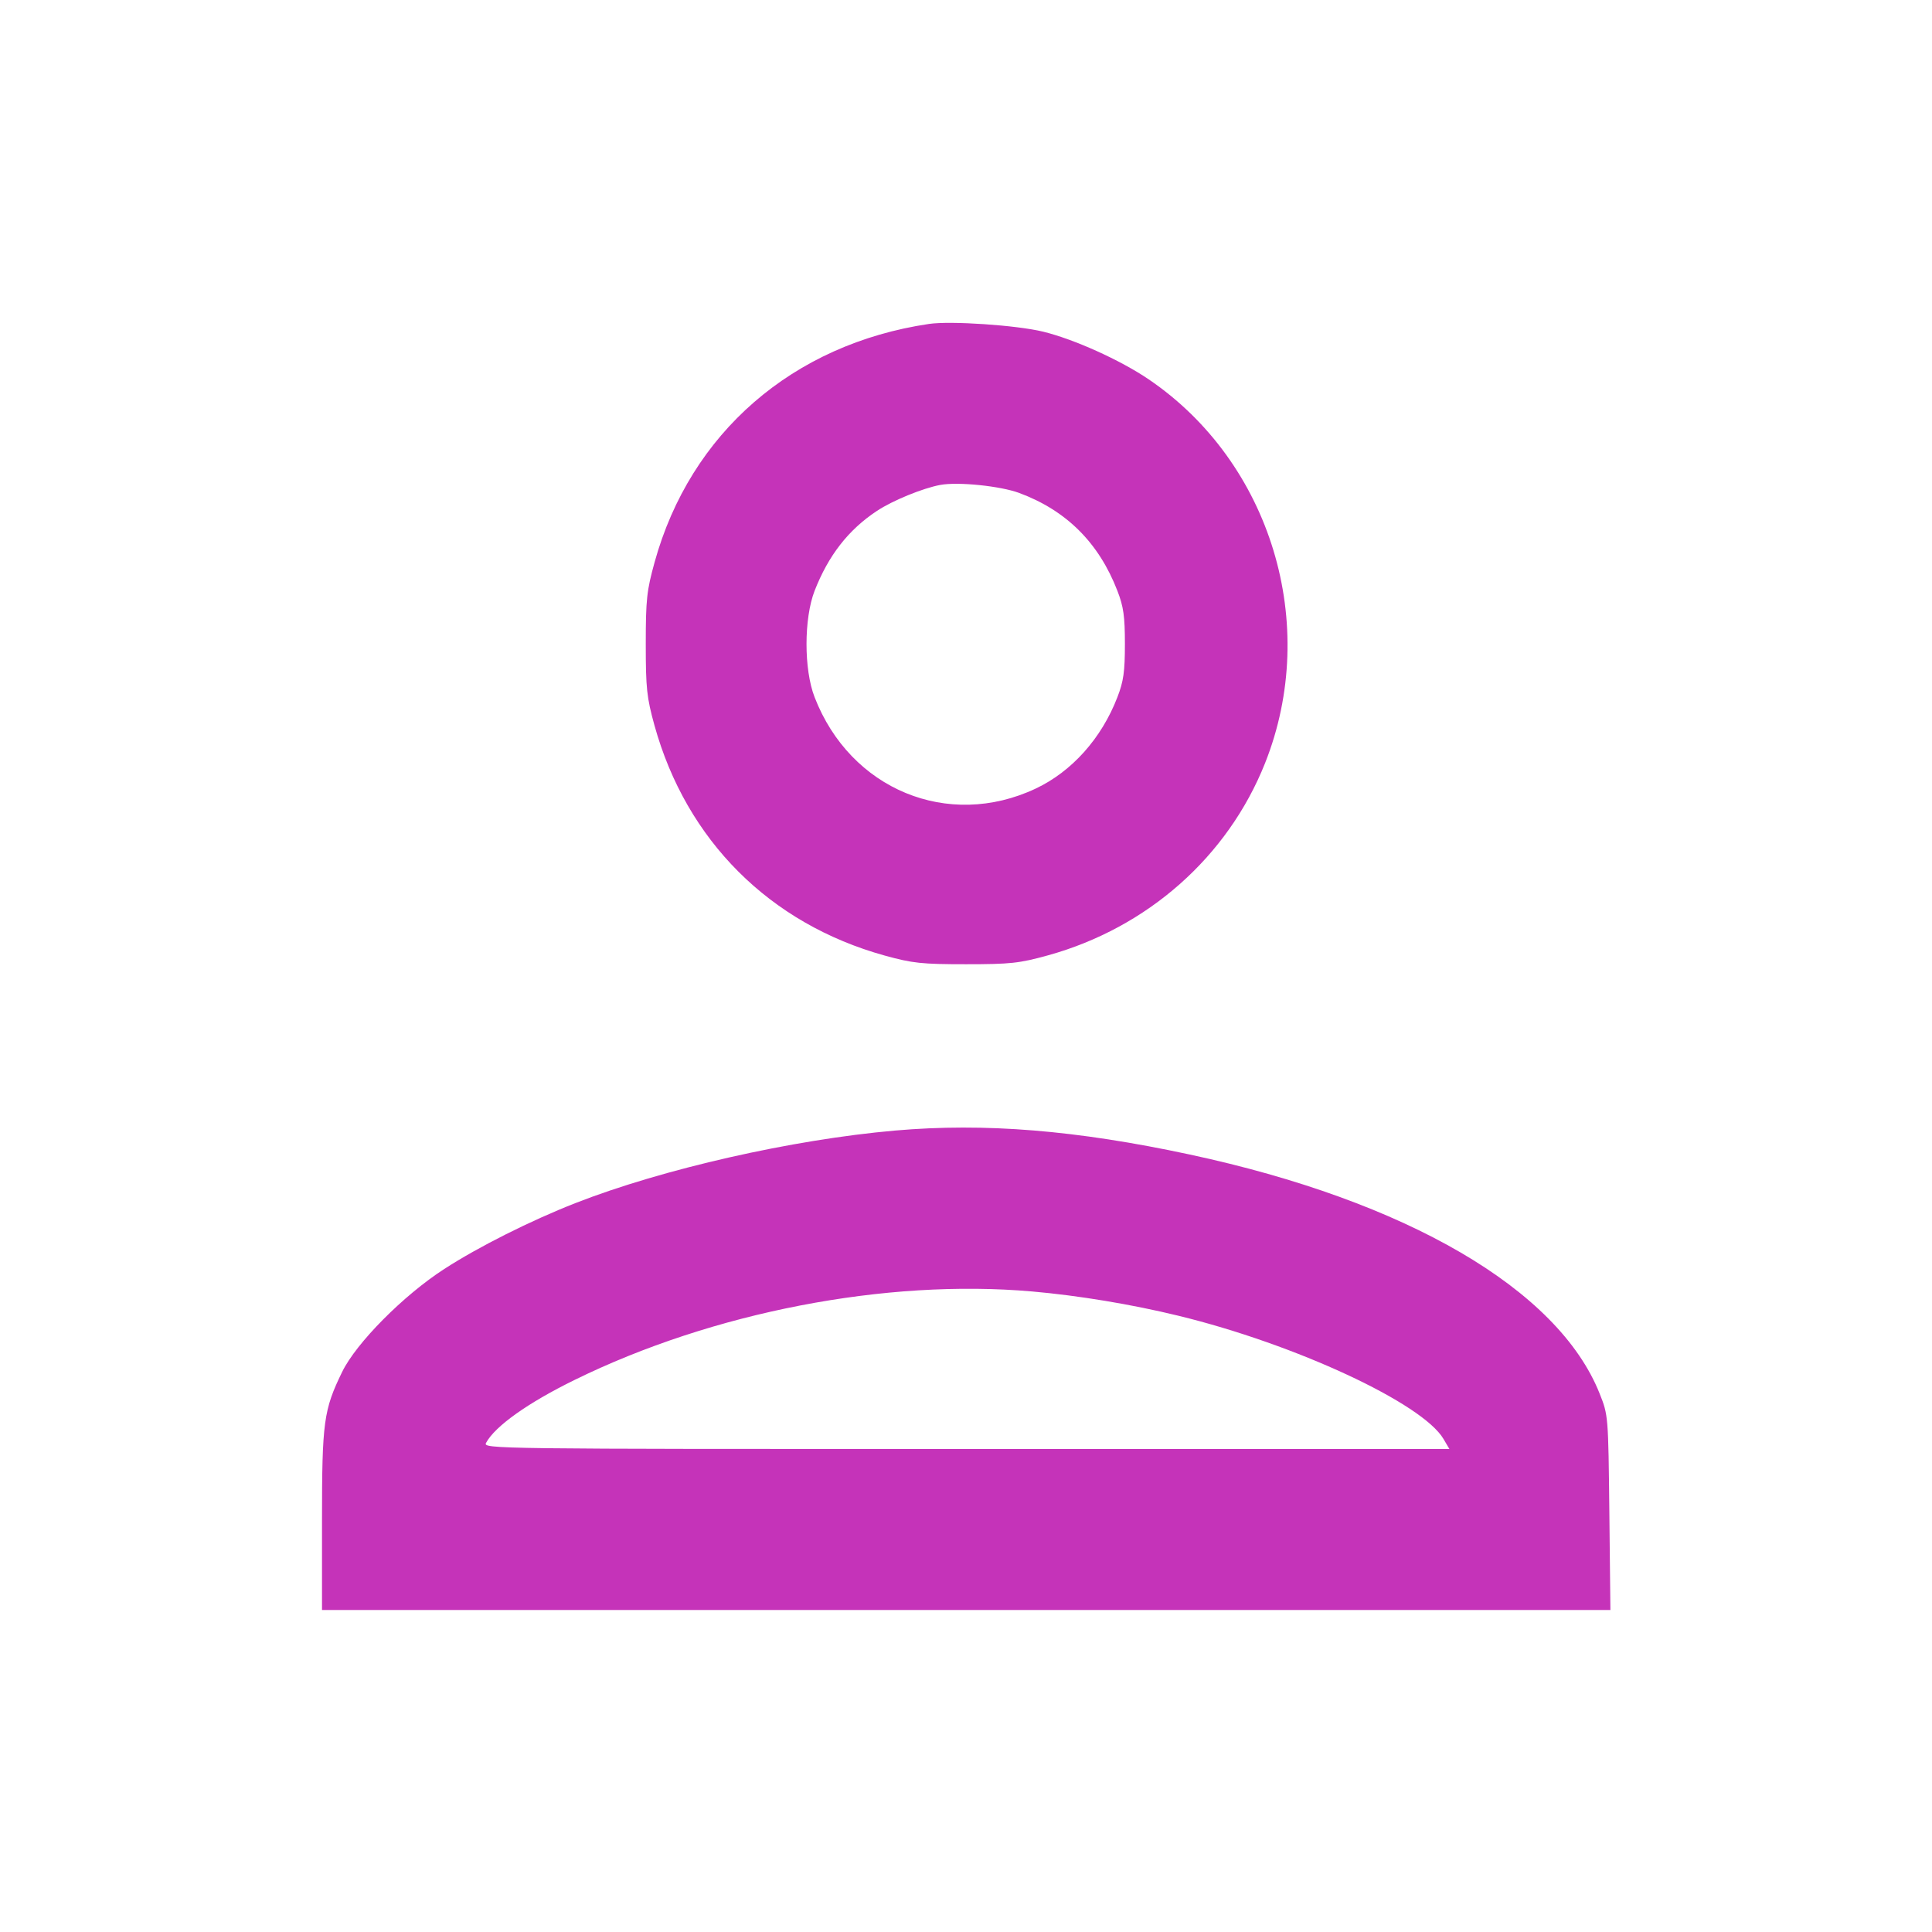 <svg width="24" height="24" viewBox="0 0 24 24" fill="none" xmlns="http://www.w3.org/2000/svg"><path d="M11.540 4.024 C 9.847 4.275,8.576 5.378,8.132 6.983 C 8.034 7.337,8.022 7.447,8.022 8.000 C 8.022 8.551,8.034 8.663,8.130 9.011 C 8.526 10.439,9.561 11.474,10.989 11.870 C 11.337 11.966,11.449 11.978,12.000 11.978 C 12.553 11.978,12.663 11.966,13.017 11.868 C 14.256 11.525,15.252 10.643,15.715 9.480 C 16.400 7.758,15.790 5.745,14.269 4.712 C 13.917 4.473,13.343 4.214,12.958 4.120 C 12.630 4.040,11.809 3.984,11.540 4.024 M12.662 6.124 C 13.248 6.342,13.651 6.744,13.881 7.340 C 13.957 7.536,13.974 7.657,13.974 8.000 C 13.974 8.343,13.957 8.464,13.881 8.660 C 13.684 9.172,13.315 9.584,12.866 9.796 C 11.777 10.309,10.562 9.807,10.119 8.660 C 9.985 8.315,9.986 7.684,10.119 7.340 C 10.290 6.901,10.539 6.581,10.893 6.347 C 11.089 6.217,11.462 6.065,11.680 6.024 C 11.901 5.983,12.428 6.037,12.662 6.124 M11.120 14.044 C 9.840 14.156,8.233 14.521,7.149 14.945 C 6.594 15.162,5.945 15.488,5.520 15.763 C 5.013 16.090,4.426 16.682,4.251 17.041 C 4.020 17.515,4.000 17.662,4.000 18.888 L 4.000 20.000 12.003 20.000 L 20.005 20.000 19.992 18.790 C 19.979 17.586,19.978 17.579,19.871 17.311 C 19.356 16.017,17.474 14.920,14.780 14.342 C 13.368 14.039,12.233 13.947,11.120 14.044 M12.820 16.043 C 13.394 16.093,14.057 16.203,14.636 16.344 C 16.093 16.698,17.673 17.433,17.932 17.876 L 18.005 18.000 12.001 18.000 C 6.107 18.000,5.998 17.999,6.038 17.924 C 6.149 17.717,6.558 17.426,7.140 17.141 C 8.853 16.300,11.007 15.884,12.820 16.043 " fill="#C533B9" stroke="none" fill-rule="evenodd"></path></svg>